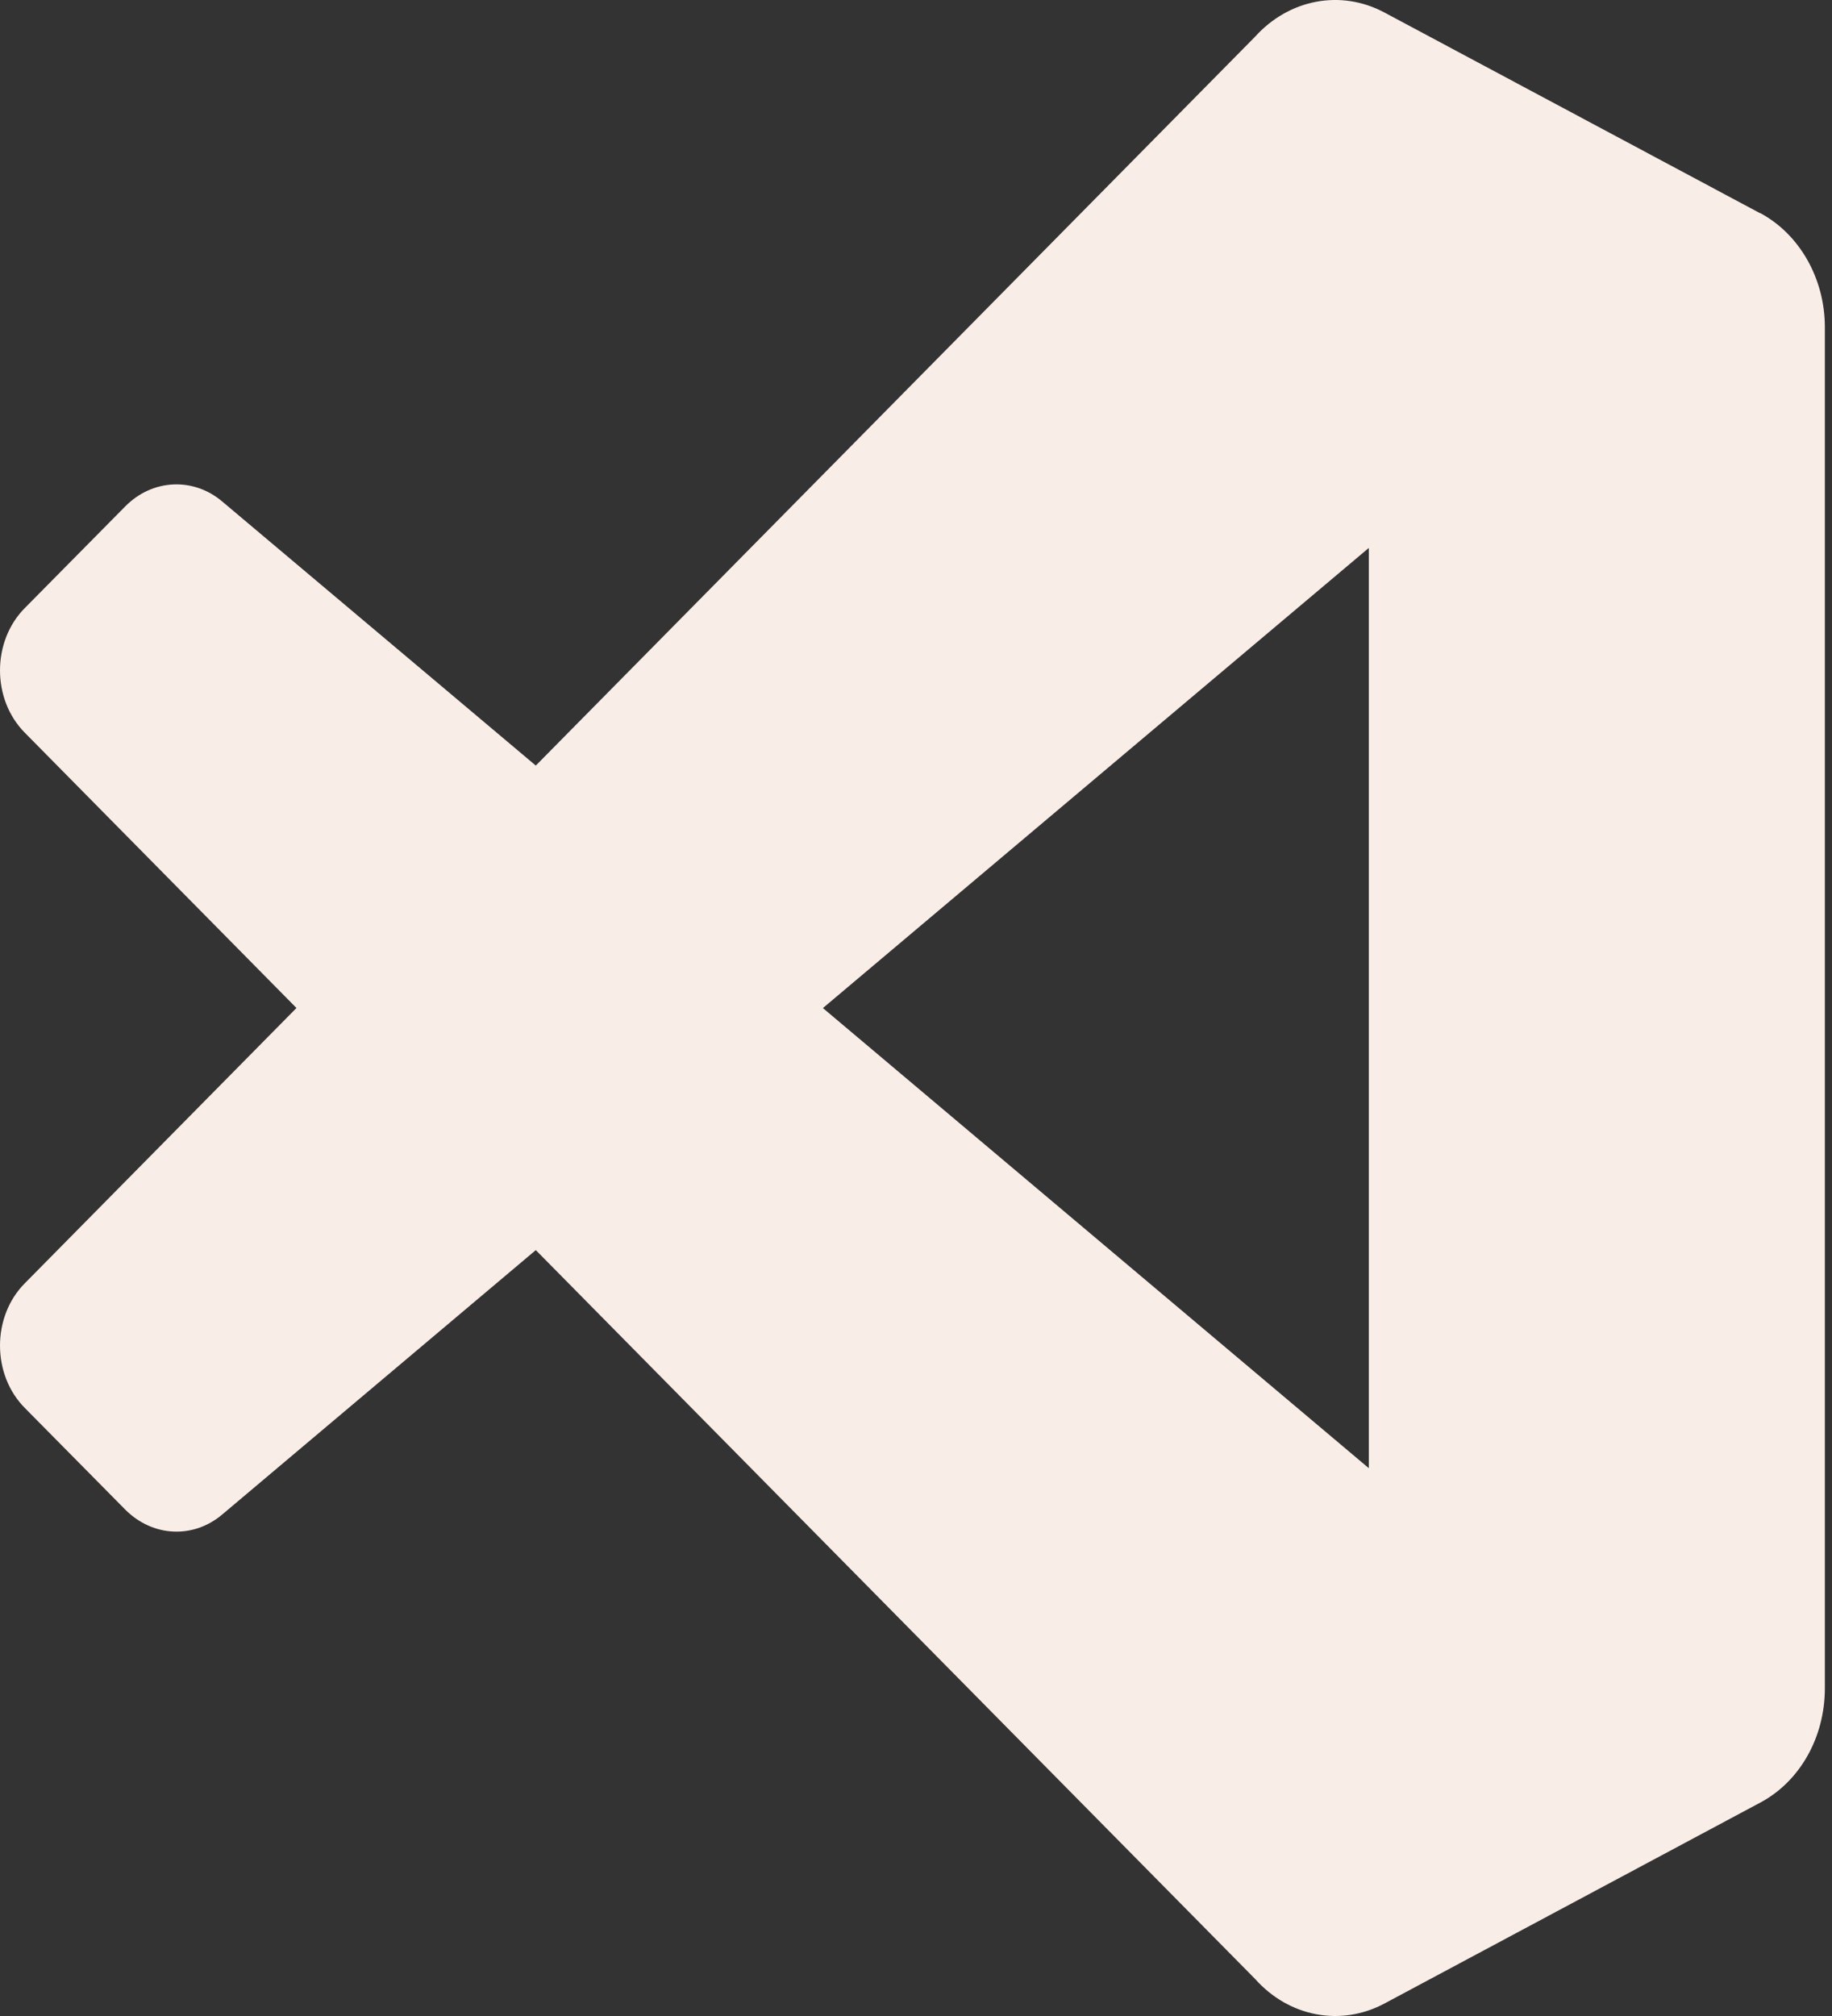 <svg width="80" height="88" viewBox="0 0 80 88" fill="none" xmlns="http://www.w3.org/2000/svg">
<rect x="0" y="0" width="80" height="88" fill="#333333" stroke="none"/>
<path d="M76.856 9.305L60.463 0.55C58.556 -0.473 56.287 -0.042 54.796 1.614L23.397 33.418L9.714 21.899C8.444 20.818 6.653 20.907 5.473 22.101L1.09 26.535C-0.361 27.989 -0.361 30.524 1.078 31.978L12.946 44L1.078 56.022C-0.361 57.476 -0.361 60.011 1.09 61.465L5.473 65.899C6.666 67.093 8.444 67.182 9.714 66.101L23.397 54.568L54.811 86.386C56.29 88.042 58.558 88.473 60.466 87.45L76.874 78.681C78.599 77.761 79.688 75.831 79.688 73.7V14.28C79.688 12.163 78.584 10.22 76.861 9.299L76.856 9.305ZM59.774 64.088L35.935 44.003L59.774 23.917V64.088Z" fill="#F9EEE7"/>
</svg>
